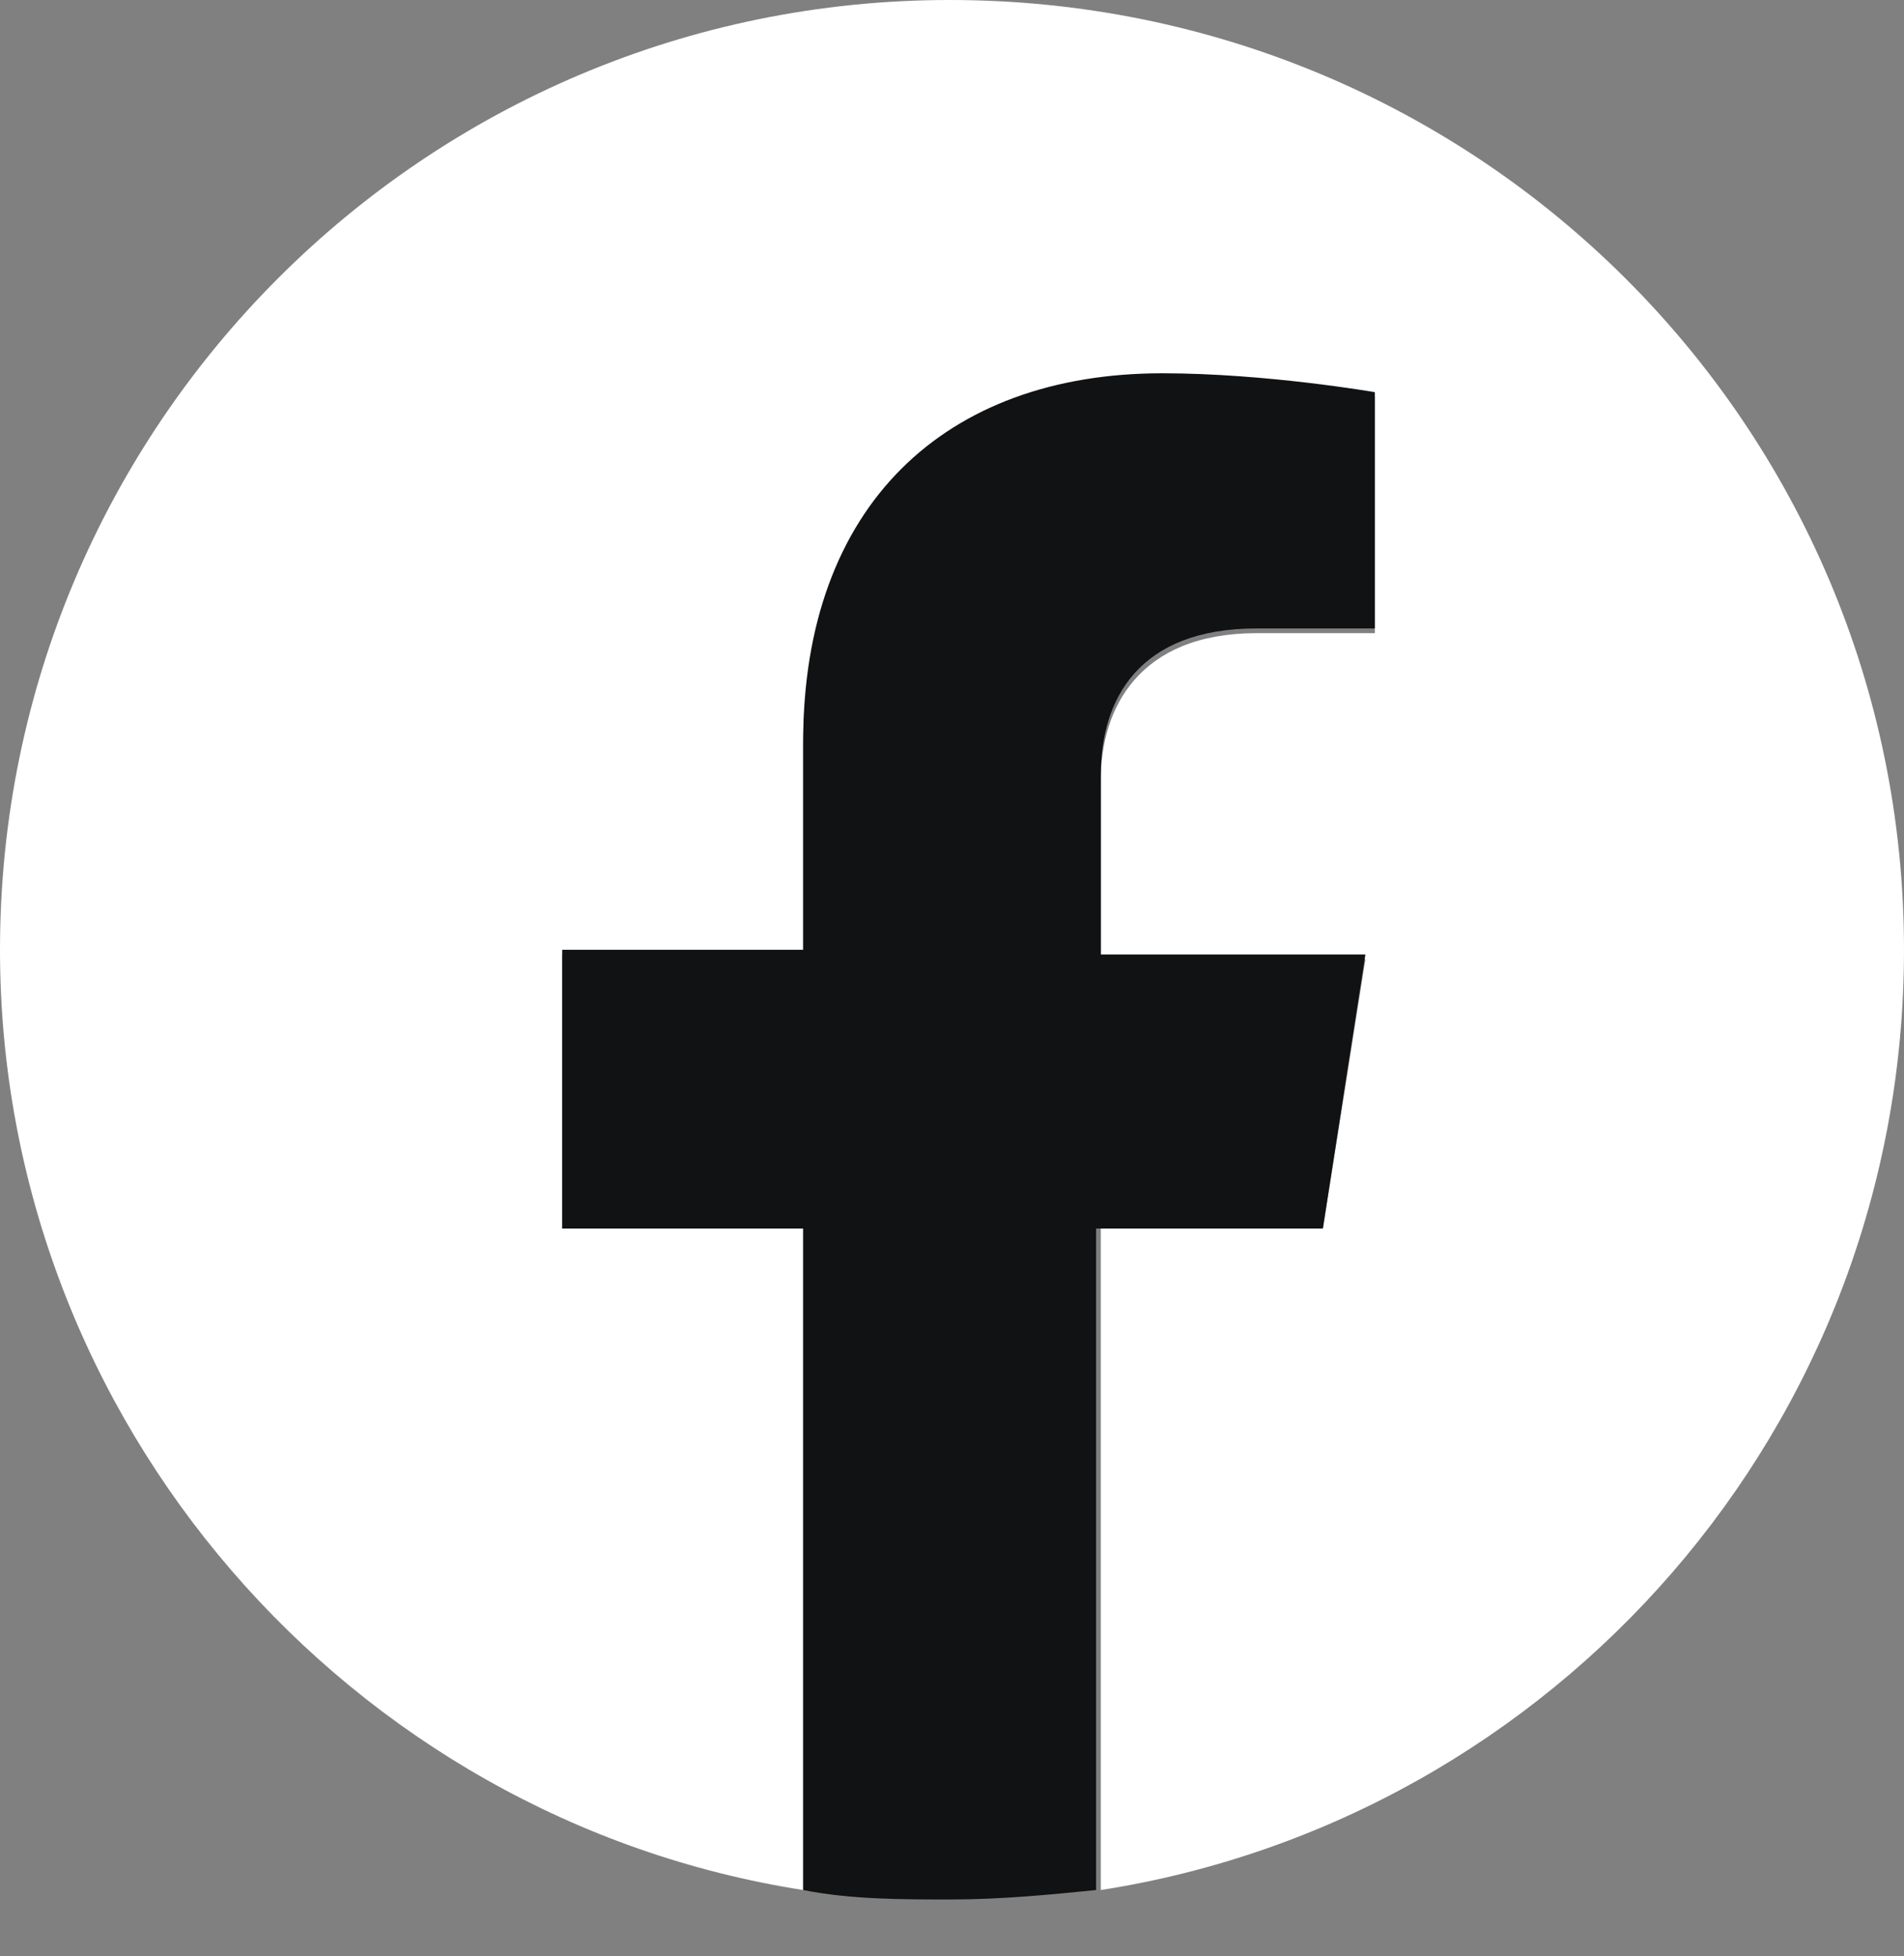 <?xml version="1.0" encoding="utf-8"?>
<!-- Generator: Adobe Illustrator 25.2.0, SVG Export Plug-In . SVG Version: 6.00 Build 0)  -->
<svg version="1.1" id="Layer_1" xmlns="http://www.w3.org/2000/svg" xmlns:xlink="http://www.w3.org/1999/xlink" x="0px" y="0px"
	 viewBox="0 0 40.3 41.4" style="enable-background:new 0 0 40.3 41.4;" xml:space="preserve">
<rect x="0" y="0" width="40.3" height="41.4" fill="#808080" stroke="none"/>
<style type="text/css">
	.st0{fill:#FFFFFF;}
	.st1{fill:#111213;}
</style>
<g>
	<path class="st0" d="M40.3,20.1C40.3,9,31.3,0,20.1,0C9,0,0,9,0,20.1c0,10,7.4,18.4,17,19.9V26h-5.1v-5.8H17v-4.4
		c0-5,3-7.8,7.6-7.8c2.2,0,4.5,0.4,4.5,0.4v5h-2.5c-2.5,0-3.3,1.6-3.3,3.1v3.8h5.6L28,26h-4.7V40C32.9,38.5,40.3,30.2,40.3,20.1z"/>
	<path class="st1" d="M28,26l0.9-5.8h-5.6v-3.8c0-1.6,0.8-3.1,3.3-3.1h2.5v-5c0,0-2.3-0.4-4.5-0.4c-4.6,0-7.6,2.8-7.6,7.8v4.4h-5.1
		V26H17V40c1,0.2,2.1,0.2,3.1,0.2c1.1,0,2.1-0.1,3.1-0.2V26H28z"/>
</g>
</svg>
